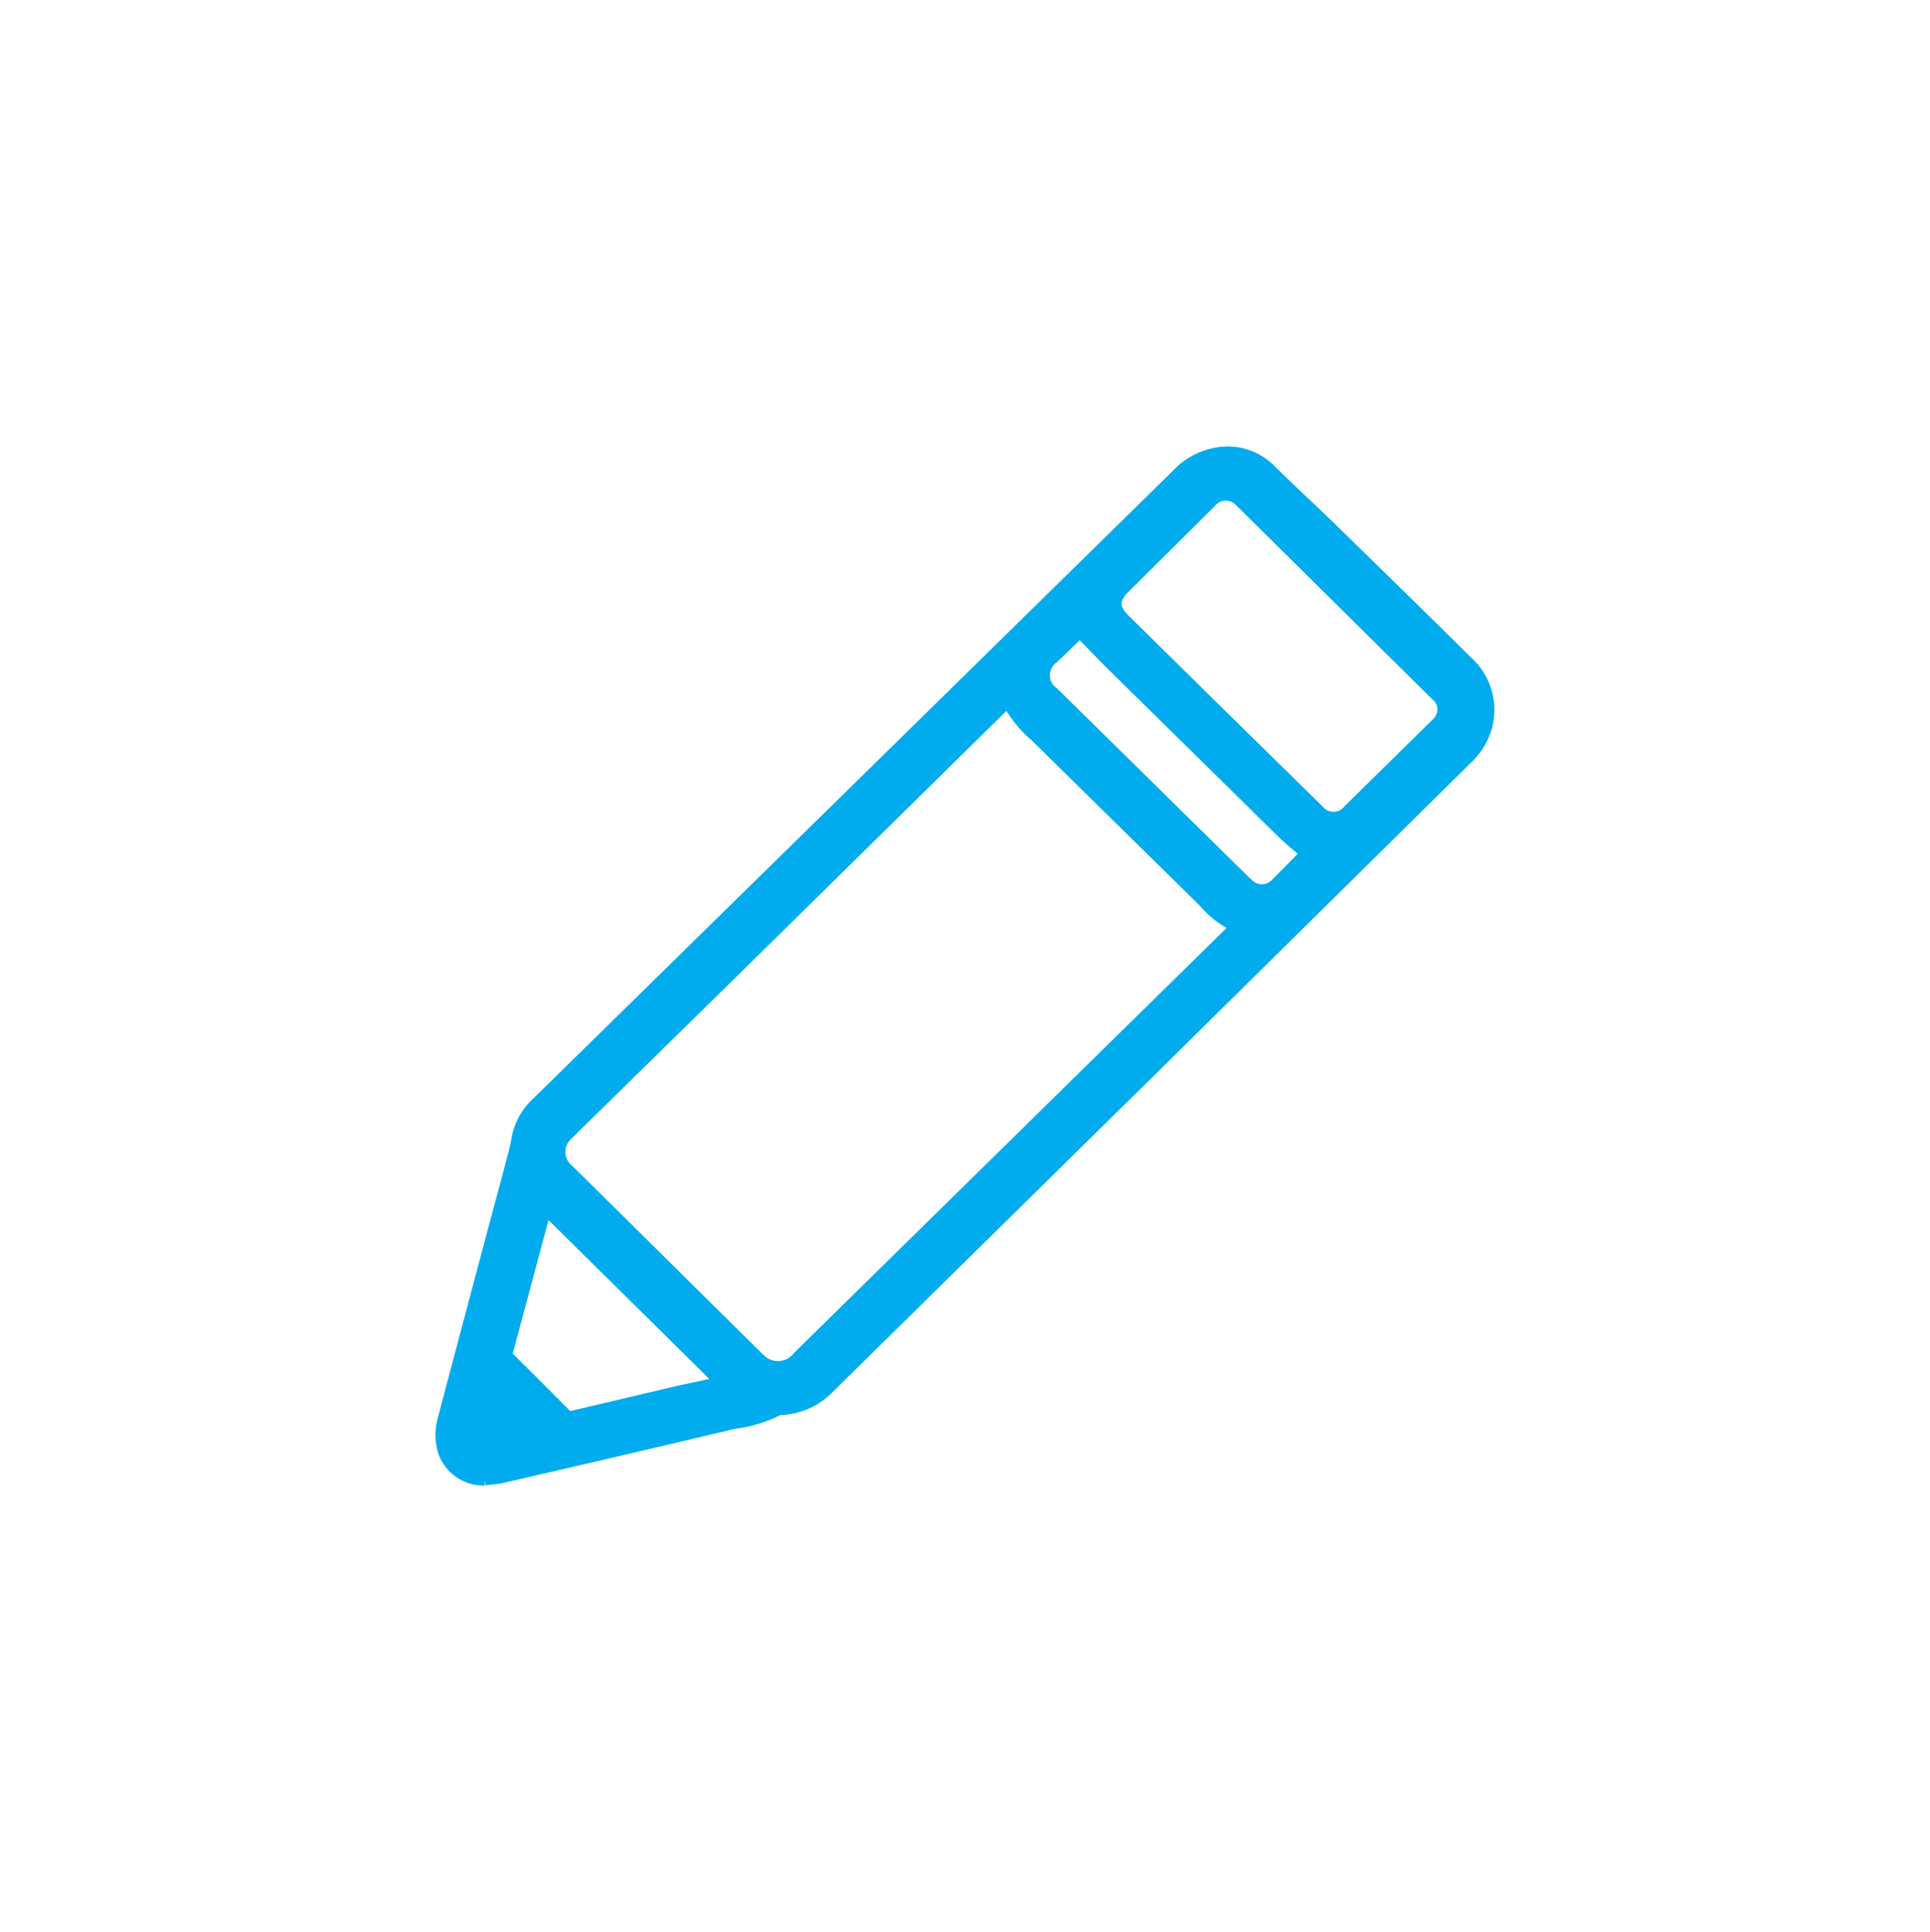 <svg id="Calque_1" data-name="Calque 1" xmlns="http://www.w3.org/2000/svg" xmlns:xlink="http://www.w3.org/1999/xlink" viewBox="0 0 104.75 104.88"><defs><style>.cls-1,.cls-10,.cls-3,.cls-4{fill:none;}.cls-1,.cls-2,.cls-3{clip-rule:evenodd;}.cls-14,.cls-2,.cls-7,.cls-9{fill:#00aced;}.cls-10,.cls-14,.cls-2,.cls-3,.cls-4{stroke:#00aced;stroke-miterlimit:10;stroke-width:0.5px;}.cls-5{clip-path:url(#clip-path);}.cls-6{clip-path:url(#clip-path-2);}.cls-10,.cls-7{fill-rule:evenodd;}.cls-8{clip-path:url(#clip-path-3);}.cls-11{isolation:isolate;}.cls-12{clip-path:url(#clip-path-4);}.cls-13{clip-path:url(#clip-path-5);}</style><clipPath id="clip-path"><path class="cls-1" d="M283.71,32.44a20,20,0,1,0,20,20,20,20,0,0,0-20-20m0,36.9a16.9,16.9,0,1,1,16.92-16.89,16.94,16.94,0,0,1-16.92,16.89"/></clipPath><clipPath id="clip-path-2"><path class="cls-1" d="M294.67,45.74a1.37,1.37,0,0,0-1.36-1.38H289.2a5.07,5.07,0,0,0-.66,0,6.12,6.12,0,0,0-4.83,2.36,6.13,6.13,0,0,0-4.83-2.36,4.87,4.87,0,0,0-.66,0h-4.11a1.37,1.37,0,0,0-1.36,1.38v4.15a5.12,5.12,0,0,0,0,.67,6.21,6.21,0,0,0,6.17,6.24,6.09,6.09,0,0,0,3.44-1.06v8.2a1.37,1.37,0,1,0,2.73,0V55.71a6.1,6.1,0,0,0,3.49,1.09,6.21,6.21,0,0,0,6.17-6.24c0-.22,0-.44,0-.67ZM278.88,54a3.46,3.46,0,0,1-3.43-3.2,1.32,1.32,0,0,0,0-.28V47.12h3.41a1.24,1.24,0,0,0,.27,0,3.48,3.48,0,0,1-.27,6.95Zm9.66,0a3.48,3.48,0,0,1-.28-6.95,1.27,1.27,0,0,0,.28,0h3.4v3.44a1.33,1.33,0,0,0,0,.28A3.46,3.46,0,0,1,288.54,54Z"/></clipPath><clipPath id="clip-path-3"><path class="cls-2" d="M160.68,80.62h-14.1a1.29,1.29,0,0,1-1.09-.61,1.41,1.41,0,0,1-.12-1.28l14.11-35.92a1.29,1.29,0,0,1,1.46-.82A1.34,1.34,0,0,1,162,43.33V79.25A1.34,1.34,0,0,1,160.68,80.62Zm-12.16-2.74h10.86V50.23Z"/></clipPath><clipPath id="clip-path-4"><path class="cls-3" d="M26.31,80.39A2.35,2.35,0,0,1,24,78.74a3.23,3.23,0,0,1,0-1.69q1.82-6.9,3.67-13.8c.12-.47.26-.93.34-1.42a3.54,3.54,0,0,1,1.09-2L63.83,25.74a3.93,3.93,0,0,1,2.42-1.23,3.33,3.33,0,0,1,2.69.91c1,1,2.09,2,3.13,3,2.52,2.47,5.06,4.93,7.56,7.42a3.59,3.59,0,0,1,1.11,3.6,3.84,3.84,0,0,1-1.11,1.81l-17,16.79L45.05,75.35a3.88,3.88,0,0,1-2.62,1.21.29.29,0,0,0-.13,0,7.14,7.14,0,0,1-2.44.75q-6.27,1.49-12.54,2.93c-.33.08-.67.09-1,.14M54.69,38.15l-.19.21L38.92,53.7q-4.08,4-8.15,8a1.31,1.31,0,0,0-.31.58,1.22,1.22,0,0,0,.44,1.2L41.2,73.67a2,2,0,0,0,.36.29,1.34,1.34,0,0,0,1.72-.35l23.51-23.1.2-.2A5.09,5.09,0,0,1,65.31,49l-9.15-9a6.31,6.31,0,0,1-1.47-1.8m23.58.34a1,1,0,0,0-.39-.79L67.38,27.36l-.13-.13a1,1,0,0,0-1.48.05l-4.69,4.66c-.61.61-.61,1.05,0,1.66l4.06,4,6.44,6.33a1,1,0,0,0,1.58,0l4.77-4.69a1,1,0,0,0,.33-.8M39,75l-9.39-9.28a1.55,1.55,0,0,0,0,.15l-2,7.46a.33.33,0,0,0,.1.38q1.53,1.52,3,3a.36.36,0,0,0,.39.11l5.85-1.38L39,75M70.8,46.33c-.4-.35-.8-.67-1.15-1l-9.41-9.26c-.55-.55-1.08-1.11-1.63-1.67h0L57.2,35.76a1.09,1.09,0,0,0,0,1.79L67.62,47.81l.15.14a1,1,0,0,0,1.43,0c.55-.54,1.08-1.1,1.6-1.62"/></clipPath><clipPath id="clip-path-5"><rect class="cls-4" x="23.89" y="24.49" width="58.04" height="56.97"/></clipPath></defs><title>Plan de travail 19</title><path class="cls-7" d="M160.68,80.62h-14.1a1.29,1.29,0,0,1-1.09-.61,1.41,1.41,0,0,1-.12-1.28l14.11-35.92a1.29,1.29,0,0,1,1.46-.82A1.34,1.34,0,0,1,162,43.33V79.25A1.34,1.34,0,0,1,160.68,80.62Zm-12.16-2.74h10.86V50.23Z"/><g class="cls-8"><rect class="cls-9" x="-435.6" y="-1105.15" width="1504.41" height="2769.58"/><rect class="cls-4" x="-435.6" y="-1105.15" width="1504.41" height="2769.58"/></g><path class="cls-10" d="M160.68,80.62h-14.1a1.29,1.29,0,0,1-1.09-.61,1.41,1.41,0,0,1-.12-1.28l14.11-35.92a1.29,1.29,0,0,1,1.46-.82A1.34,1.34,0,0,1,162,43.33V79.25A1.34,1.34,0,0,1,160.68,80.62Zm-12.16-2.74h10.86V50.23Z"/><g class="cls-11"><g class="cls-12"><g class="cls-13"><rect class="cls-14" x="22.4" y="17.33" width="67.72" height="66.64"/></g><rect class="cls-4" x="23.89" y="24.49" width="58.04" height="56.97"/></g><path class="cls-10" d="M26.31,80.39A2.35,2.35,0,0,1,24,78.74a3.23,3.23,0,0,1,0-1.69q1.82-6.9,3.67-13.8c.12-.47.26-.93.34-1.42a3.54,3.54,0,0,1,1.09-2L63.83,25.74a3.93,3.93,0,0,1,2.42-1.23,3.33,3.33,0,0,1,2.69.91c1,1,2.09,2,3.13,3,2.52,2.47,5.06,4.93,7.56,7.42a3.59,3.59,0,0,1,1.11,3.6,3.84,3.84,0,0,1-1.11,1.81l-17,16.79L45.05,75.35a3.88,3.88,0,0,1-2.62,1.21.29.29,0,0,0-.13,0,7.14,7.14,0,0,1-2.44.75q-6.27,1.49-12.54,2.93c-.33.08-.67.09-1,.14M54.69,38.15l-.19.21L38.92,53.7q-4.08,4-8.15,8a1.31,1.31,0,0,0-.31.58,1.22,1.22,0,0,0,.44,1.2L41.2,73.67a2,2,0,0,0,.36.29,1.34,1.34,0,0,0,1.72-.35l23.51-23.1.2-.2A5.09,5.09,0,0,1,65.31,49l-9.15-9a6.31,6.31,0,0,1-1.47-1.8m23.58.34a1,1,0,0,0-.39-.79L67.38,27.36l-.13-.13a1,1,0,0,0-1.48.05l-4.69,4.66c-.61.61-.61,1.05,0,1.66l4.06,4,6.44,6.33a1,1,0,0,0,1.58,0l4.77-4.69a1,1,0,0,0,.33-.8M39,75l-9.39-9.28a1.55,1.55,0,0,0,0,.15l-2,7.46a.33.33,0,0,0,.1.38q1.53,1.52,3,3a.36.36,0,0,0,.39.11l5.85-1.38L39,75M70.8,46.33c-.4-.35-.8-.67-1.15-1l-9.41-9.26c-.55-.55-1.08-1.11-1.63-1.67h0L57.2,35.76a1.09,1.09,0,0,0,0,1.79L67.62,47.81l.15.14a1,1,0,0,0,1.43,0c.55-.54,1.08-1.1,1.6-1.62"/></g></svg>